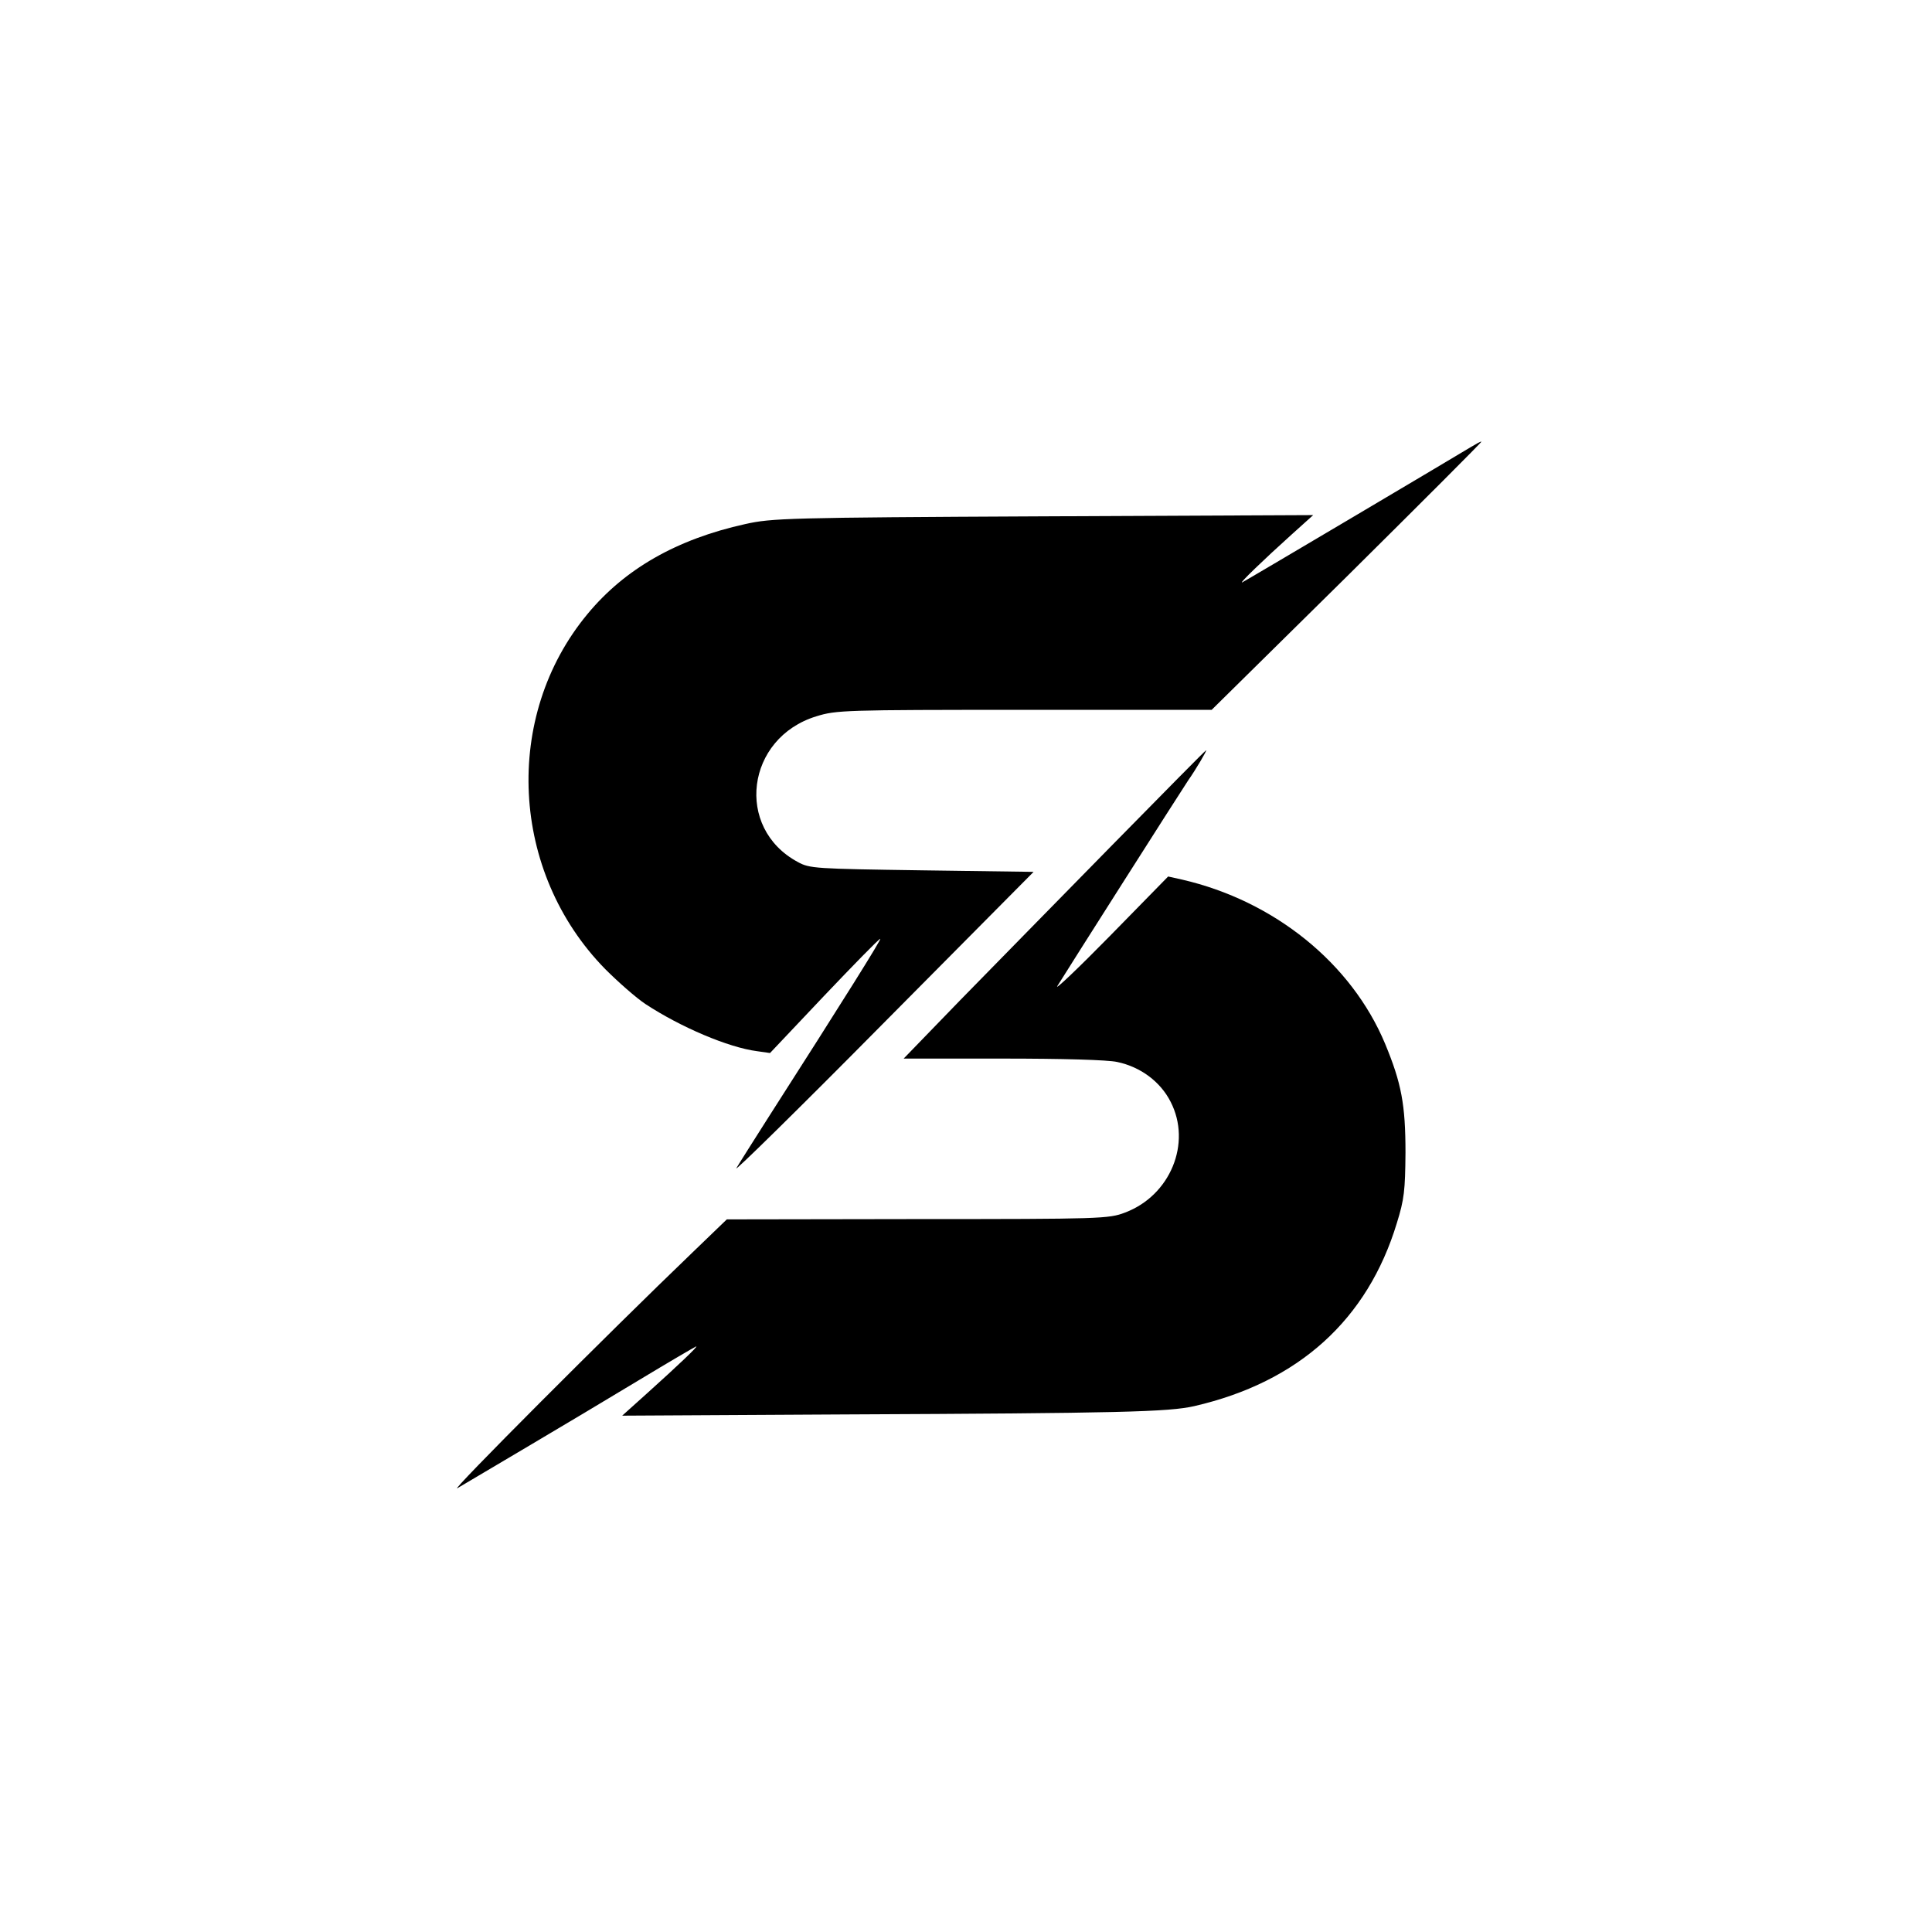 <?xml version="1.0" standalone="no"?>
<!DOCTYPE svg PUBLIC "-//W3C//DTD SVG 20010904//EN"
 "http://www.w3.org/TR/2001/REC-SVG-20010904/DTD/svg10.dtd">
<svg version="1.0" xmlns="http://www.w3.org/2000/svg"
 width="626pt" height="626pt" viewBox="0 0 626 626"
 preserveAspectRatio="xMidYMid meet">

<g transform="translate(0,626) scale(0.1,-0.1)"
fill="#000000" stroke="none">
<path d="M4765 4811 c-71 -43 -731 -434 -740 -438 -13 -6 70 74 160 155 l70
63 -875 -4 c-832 -4 -879 -6 -965 -25 -222 -49 -390 -145 -511 -291 -276 -332
-251 -837 57 -1151 42 -42 100 -93 130 -113 114 -75 269 -141 362 -153 l42 -6
174 184 c96 101 178 185 183 186 7 3 -118 -197 -362 -578 -47 -74 -94 -148
-104 -165 -10 -16 203 193 472 465 l491 495 -362 5 c-347 5 -364 6 -402 27
-205 110 -168 402 60 472 65 20 88 21 674 21 l607 0 440 434 c241 239 437 435
434 435 -3 1 -18 -8 -35 -18z"/>
<path d="M3599 3517 c-169 -172 -388 -396 -489 -499 l-182 -188 321 0 c192 0
340 -4 371 -11 76 -16 140 -64 173 -129 69 -134 -1 -304 -148 -359 -52 -20
-78 -21 -672 -21 l-618 -1 -110 -106 c-274 -263 -793 -783 -763 -765 18 11
119 70 223 132 105 62 269 160 365 218 96 58 180 107 185 109 13 6 -60 -63
-160 -153 l-79 -71 719 4 c896 4 1052 8 1135 27 338 78 561 280 656 593 24 77
27 106 28 228 0 156 -13 225 -66 353 -109 261 -359 463 -658 532 l-45 10 -189
-193 c-103 -105 -180 -178 -170 -162 25 41 402 634 423 665 26 37 63 100 59
99 -2 0 -141 -141 -309 -312z"/>
</g>
</svg>
